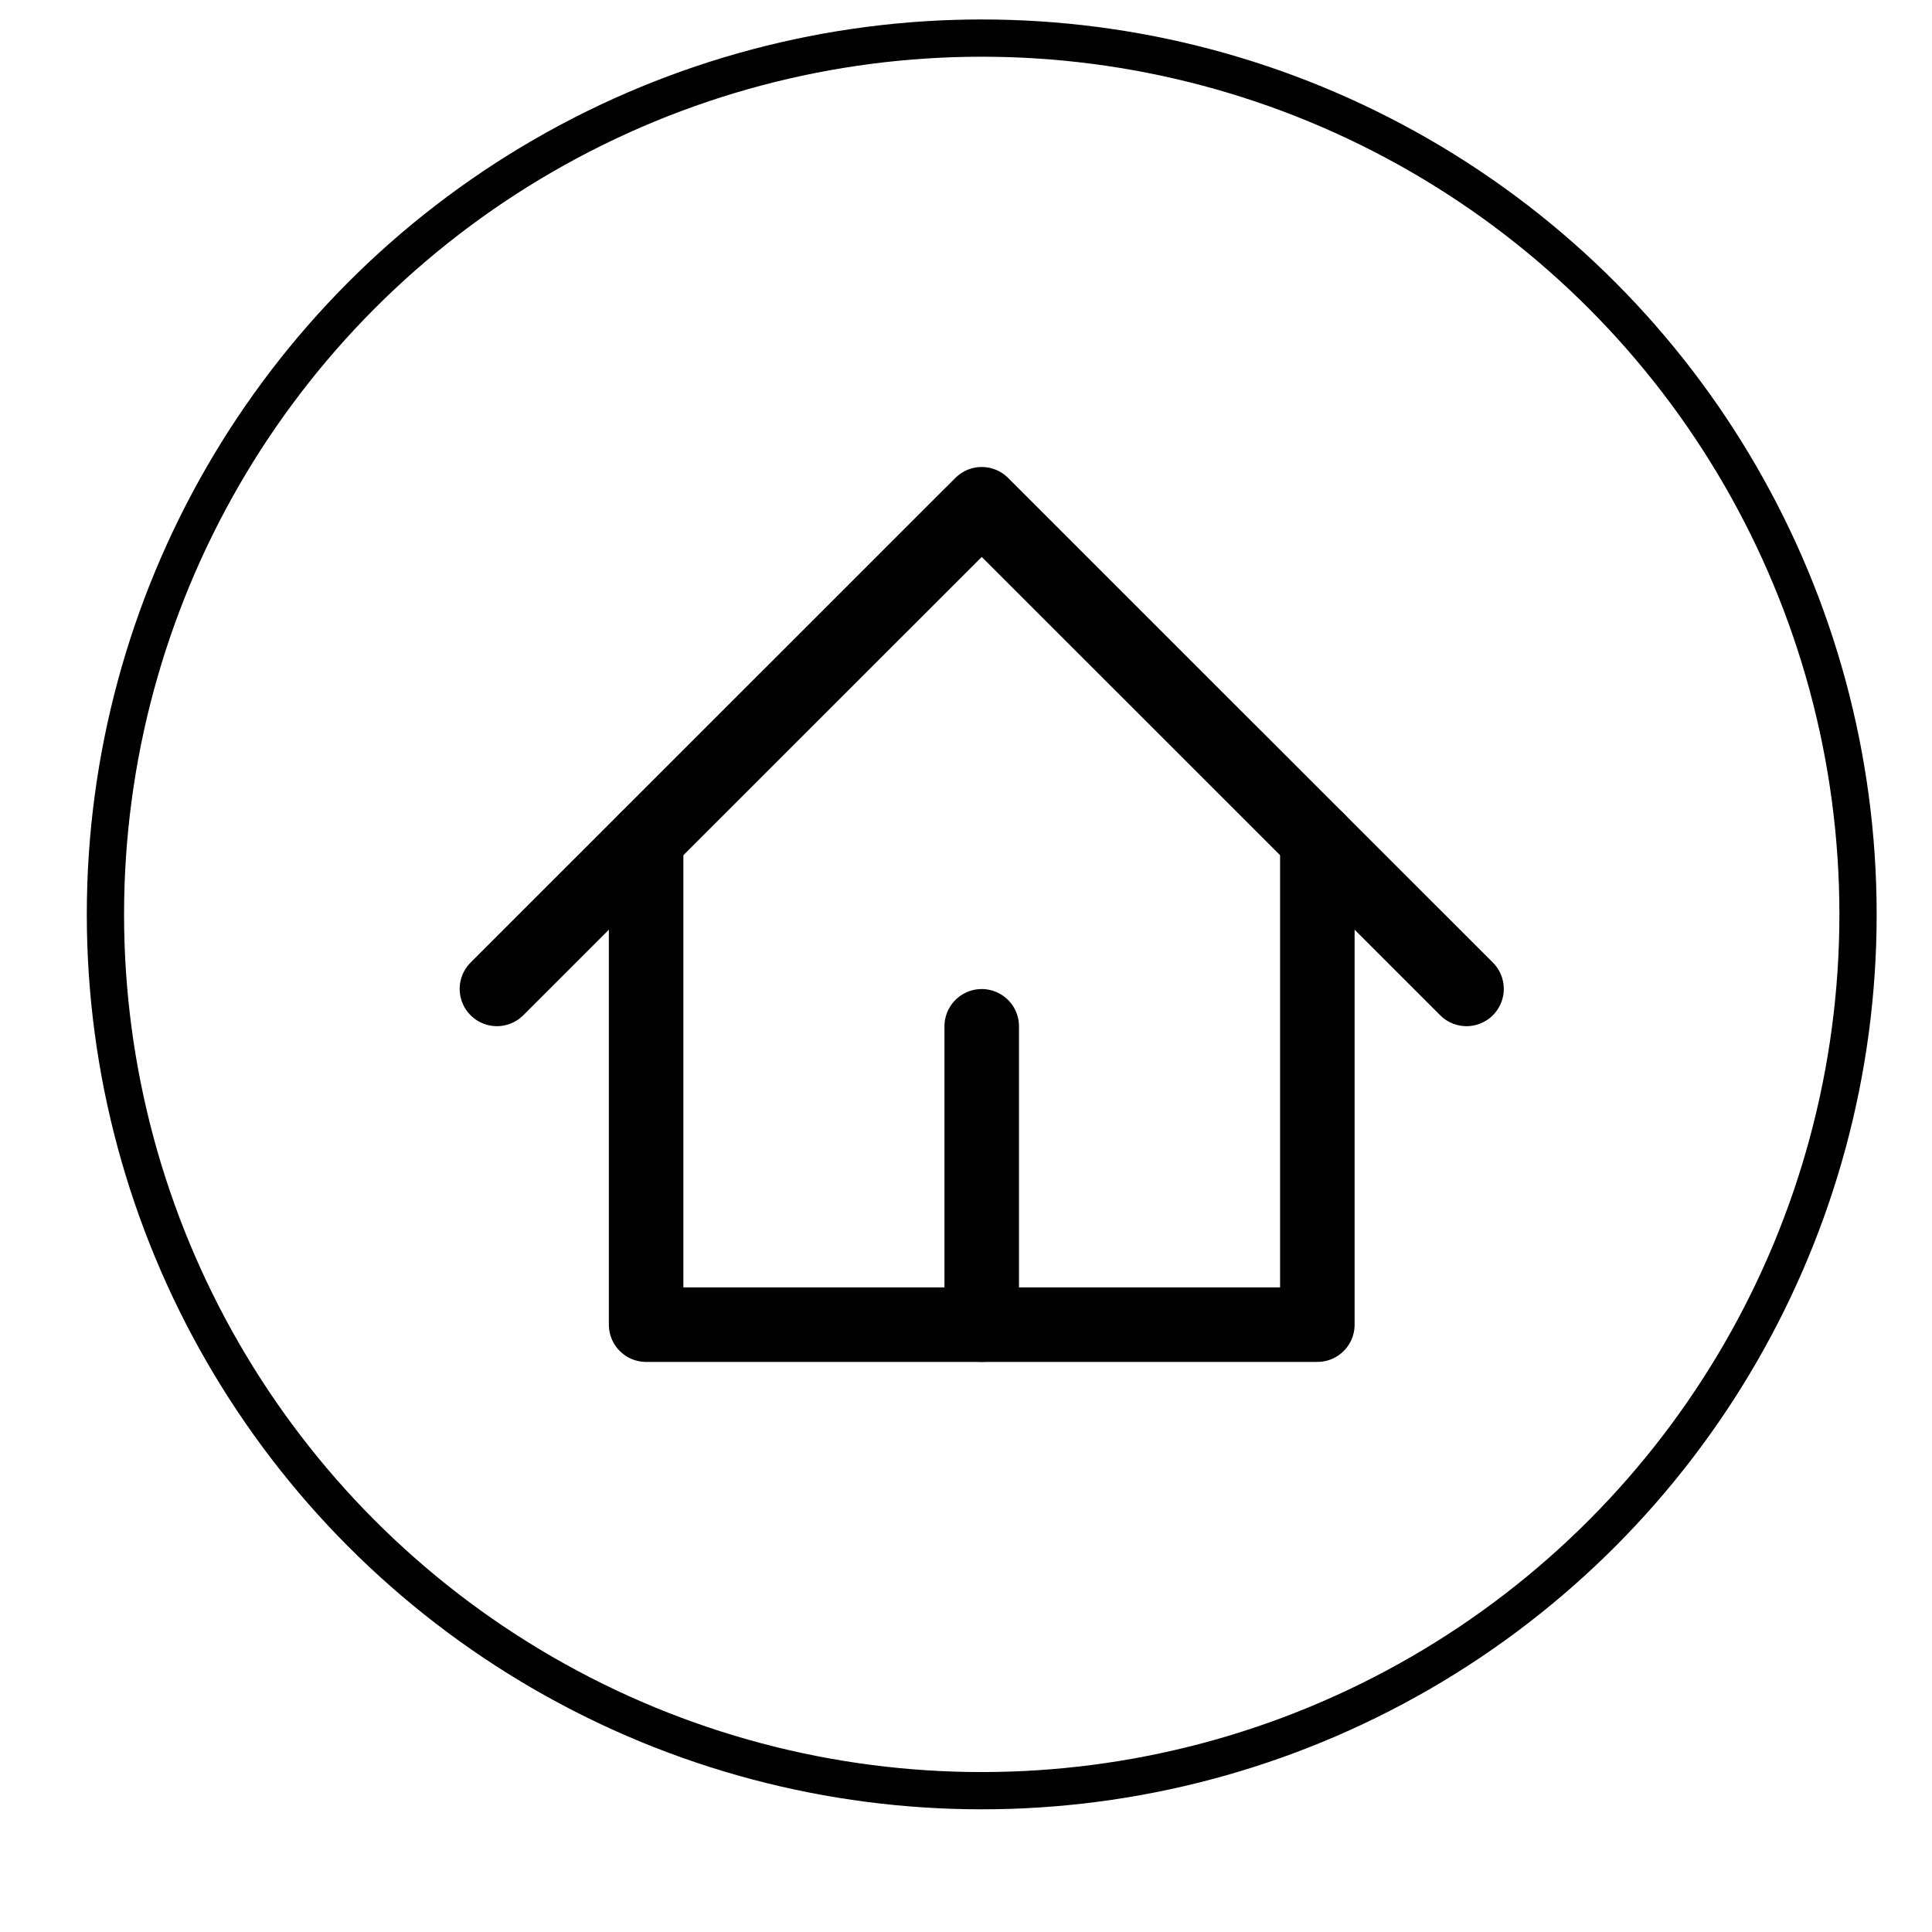 <svg width="14" height="14" viewBox="0 0 14 14" fill="none" xmlns="http://www.w3.org/2000/svg">
<circle cx="7.114" cy="6.626" r="6.35" stroke="black" stroke-width="0.27"/>
<path d="M3.601 7.166L7.114 3.654L10.627 7.166" stroke="#000001" stroke-width="0.54" stroke-linecap="round" stroke-linejoin="round"/>
<path d="M4.682 6.086V9.599H9.546V6.086" stroke="#000001" stroke-width="0.54" stroke-linecap="round" stroke-linejoin="round"/>
<path d="M7.114 9.599V7.437" stroke="#000001" stroke-width="0.54" stroke-linecap="round" stroke-linejoin="round"/>
</svg>
